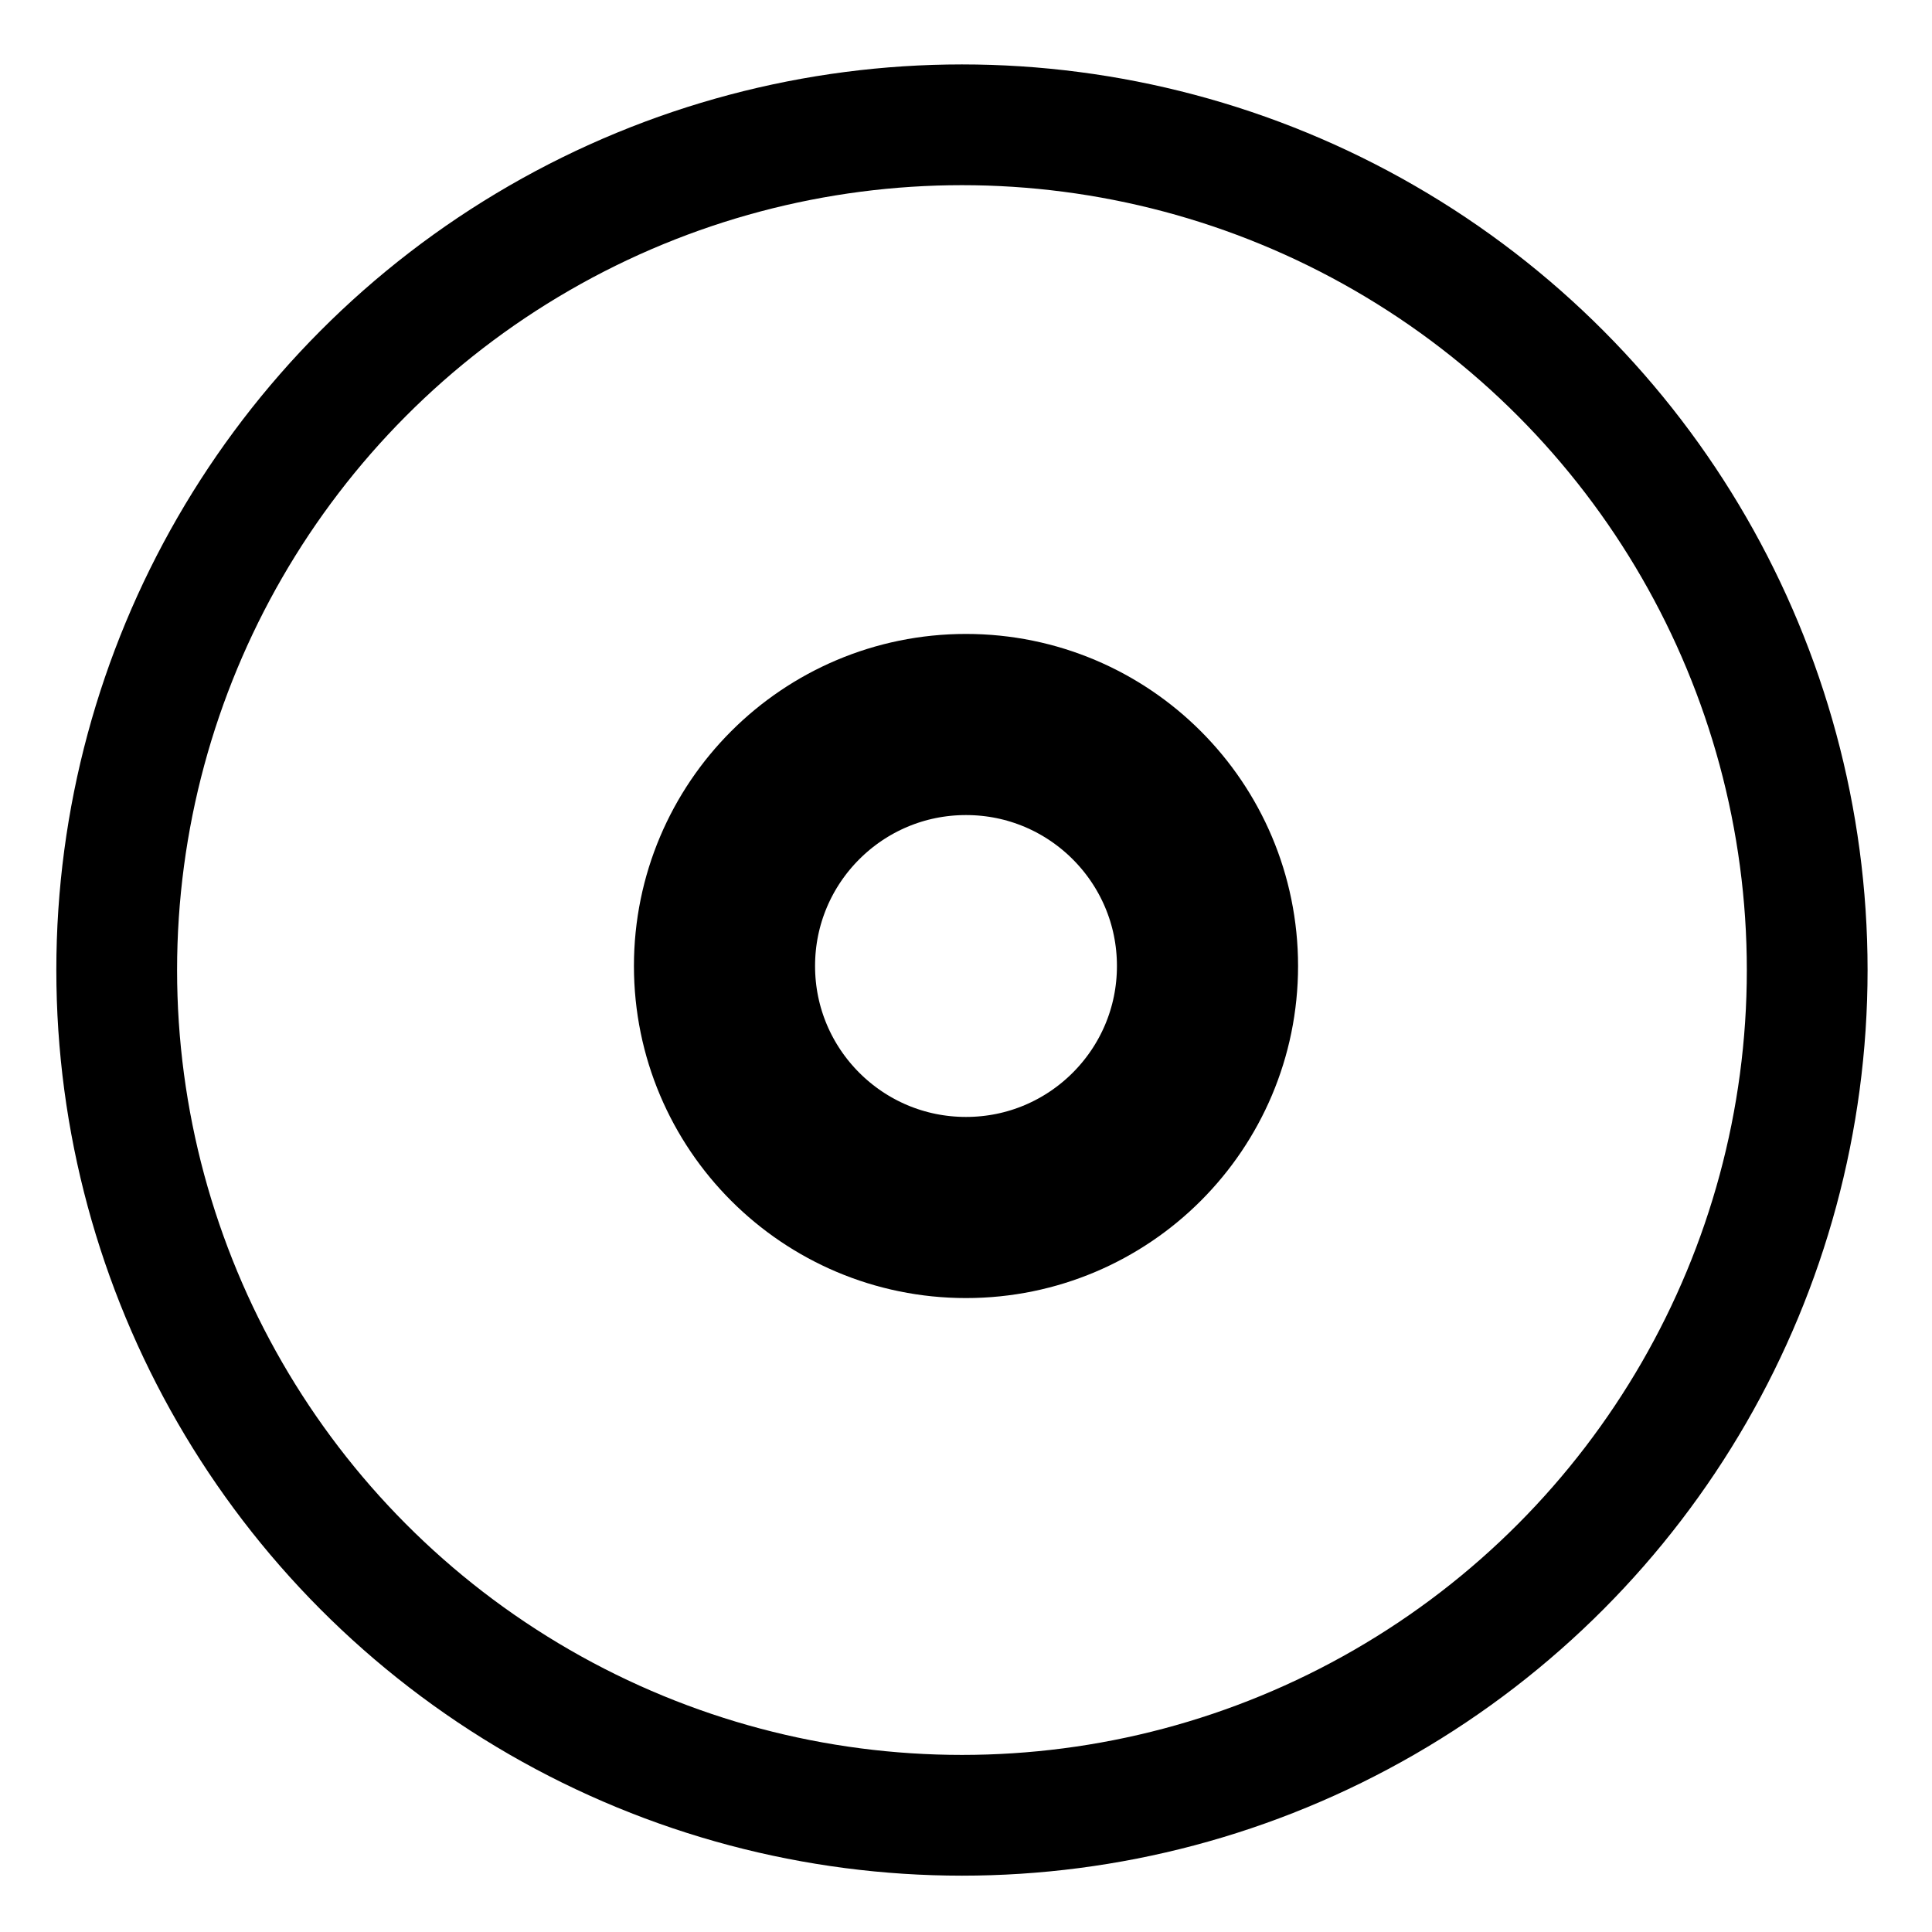 <?xml version="1.0" encoding="UTF-8" standalone="no"?>
<!-- Created with Inkscape (http://www.inkscape.org/) -->

<svg
   xmlns:dc="http://purl.org/dc/elements/1.1/"
   xmlns:cc="http://creativecommons.org/ns#"
   xmlns:rdf="http://www.w3.org/1999/02/22-rdf-syntax-ns#"
   xmlns:svg="http://www.w3.org/2000/svg"
   xmlns="http://www.w3.org/2000/svg"
   xmlns:sodipodi="http://sodipodi.sourceforge.net/DTD/sodipodi-0.dtd"
   xmlns:inkscape="http://www.inkscape.org/namespaces/inkscape"
   width="32"
   height="32"
   viewBox="0 0 32 32"
   id="svg2"
   version="1.1"
   inkscape:version="0.91 r"
   sodipodi:docname="cdda-alt-3.svg"
   inkscape:export-filename="/home/boisgera/DISKS/VOYAGER/GRAPHICS/FAVICON/cdda-alt-3-32x32.png"
   inkscape:export-xdpi="90"
   inkscape:export-ydpi="90">
  <defs
     id="defs4" />
  <sodipodi:namedview
     id="base"
     pagecolor="#ffffff"
     bordercolor="#666666"
     borderopacity="1.0"
     inkscape:pageopacity="0.0"
     inkscape:pageshadow="2"
     inkscape:zoom="26.71875"
     inkscape:cx="2.4716125"
     inkscape:cy="16"
     inkscape:document-units="px"
     inkscape:current-layer="layer1"
     showgrid="false"
     units="px"
     inkscape:window-width="1855"
     inkscape:window-height="1056"
     inkscape:window-x="65"
     inkscape:window-y="24"
     inkscape:window-maximized="1" />
  <g
     inkscape:label="Layer 1"
     inkscape:groupmode="layer"
     id="layer1"
     transform="translate(0,-1020.362)">
    <circle
       style="opacity:1;fill:none;fill-opacity:1;stroke:#000000;stroke-width:2;stroke-miterlimit:4;stroke-dasharray:none;stroke-opacity:1"
       id="path4140"
       cx="15.933"
       cy="1036.429"
       r="14" />
    <circle
       style="opacity:1;fill:none;fill-opacity:1;stroke:#000000;stroke-width:0;stroke-miterlimit:4;stroke-dasharray:none;stroke-opacity:1"
       id="path4140-4-1"
       cx="16"
       cy="1036.362"
       r="6.222" />
    <circle
       style="opacity:1;fill:none;fill-opacity:1;stroke:#000000;stroke-width:4;stroke-miterlimit:4;stroke-dasharray:none;stroke-opacity:1"
       id="path4175-8"
       cx="-13.193"
       cy="1029.663"
       r="6" />
    <circle
       style="opacity:1;fill:none;fill-opacity:1;stroke:#000000;stroke-width:3;stroke-miterlimit:4;stroke-dasharray:none;stroke-opacity:1"
       id="path4155"
       cx="16"
       cy="1036.362"
       r="4" />
    <circle
       style="opacity:1;fill:none;fill-opacity:1;stroke:#000000;stroke-width:3;stroke-miterlimit:4;stroke-dasharray:none;stroke-opacity:1"
       id="path4155-2"
       cx="-10.255"
       cy="1042.444"
       r="3" />
  </g>
</svg>
